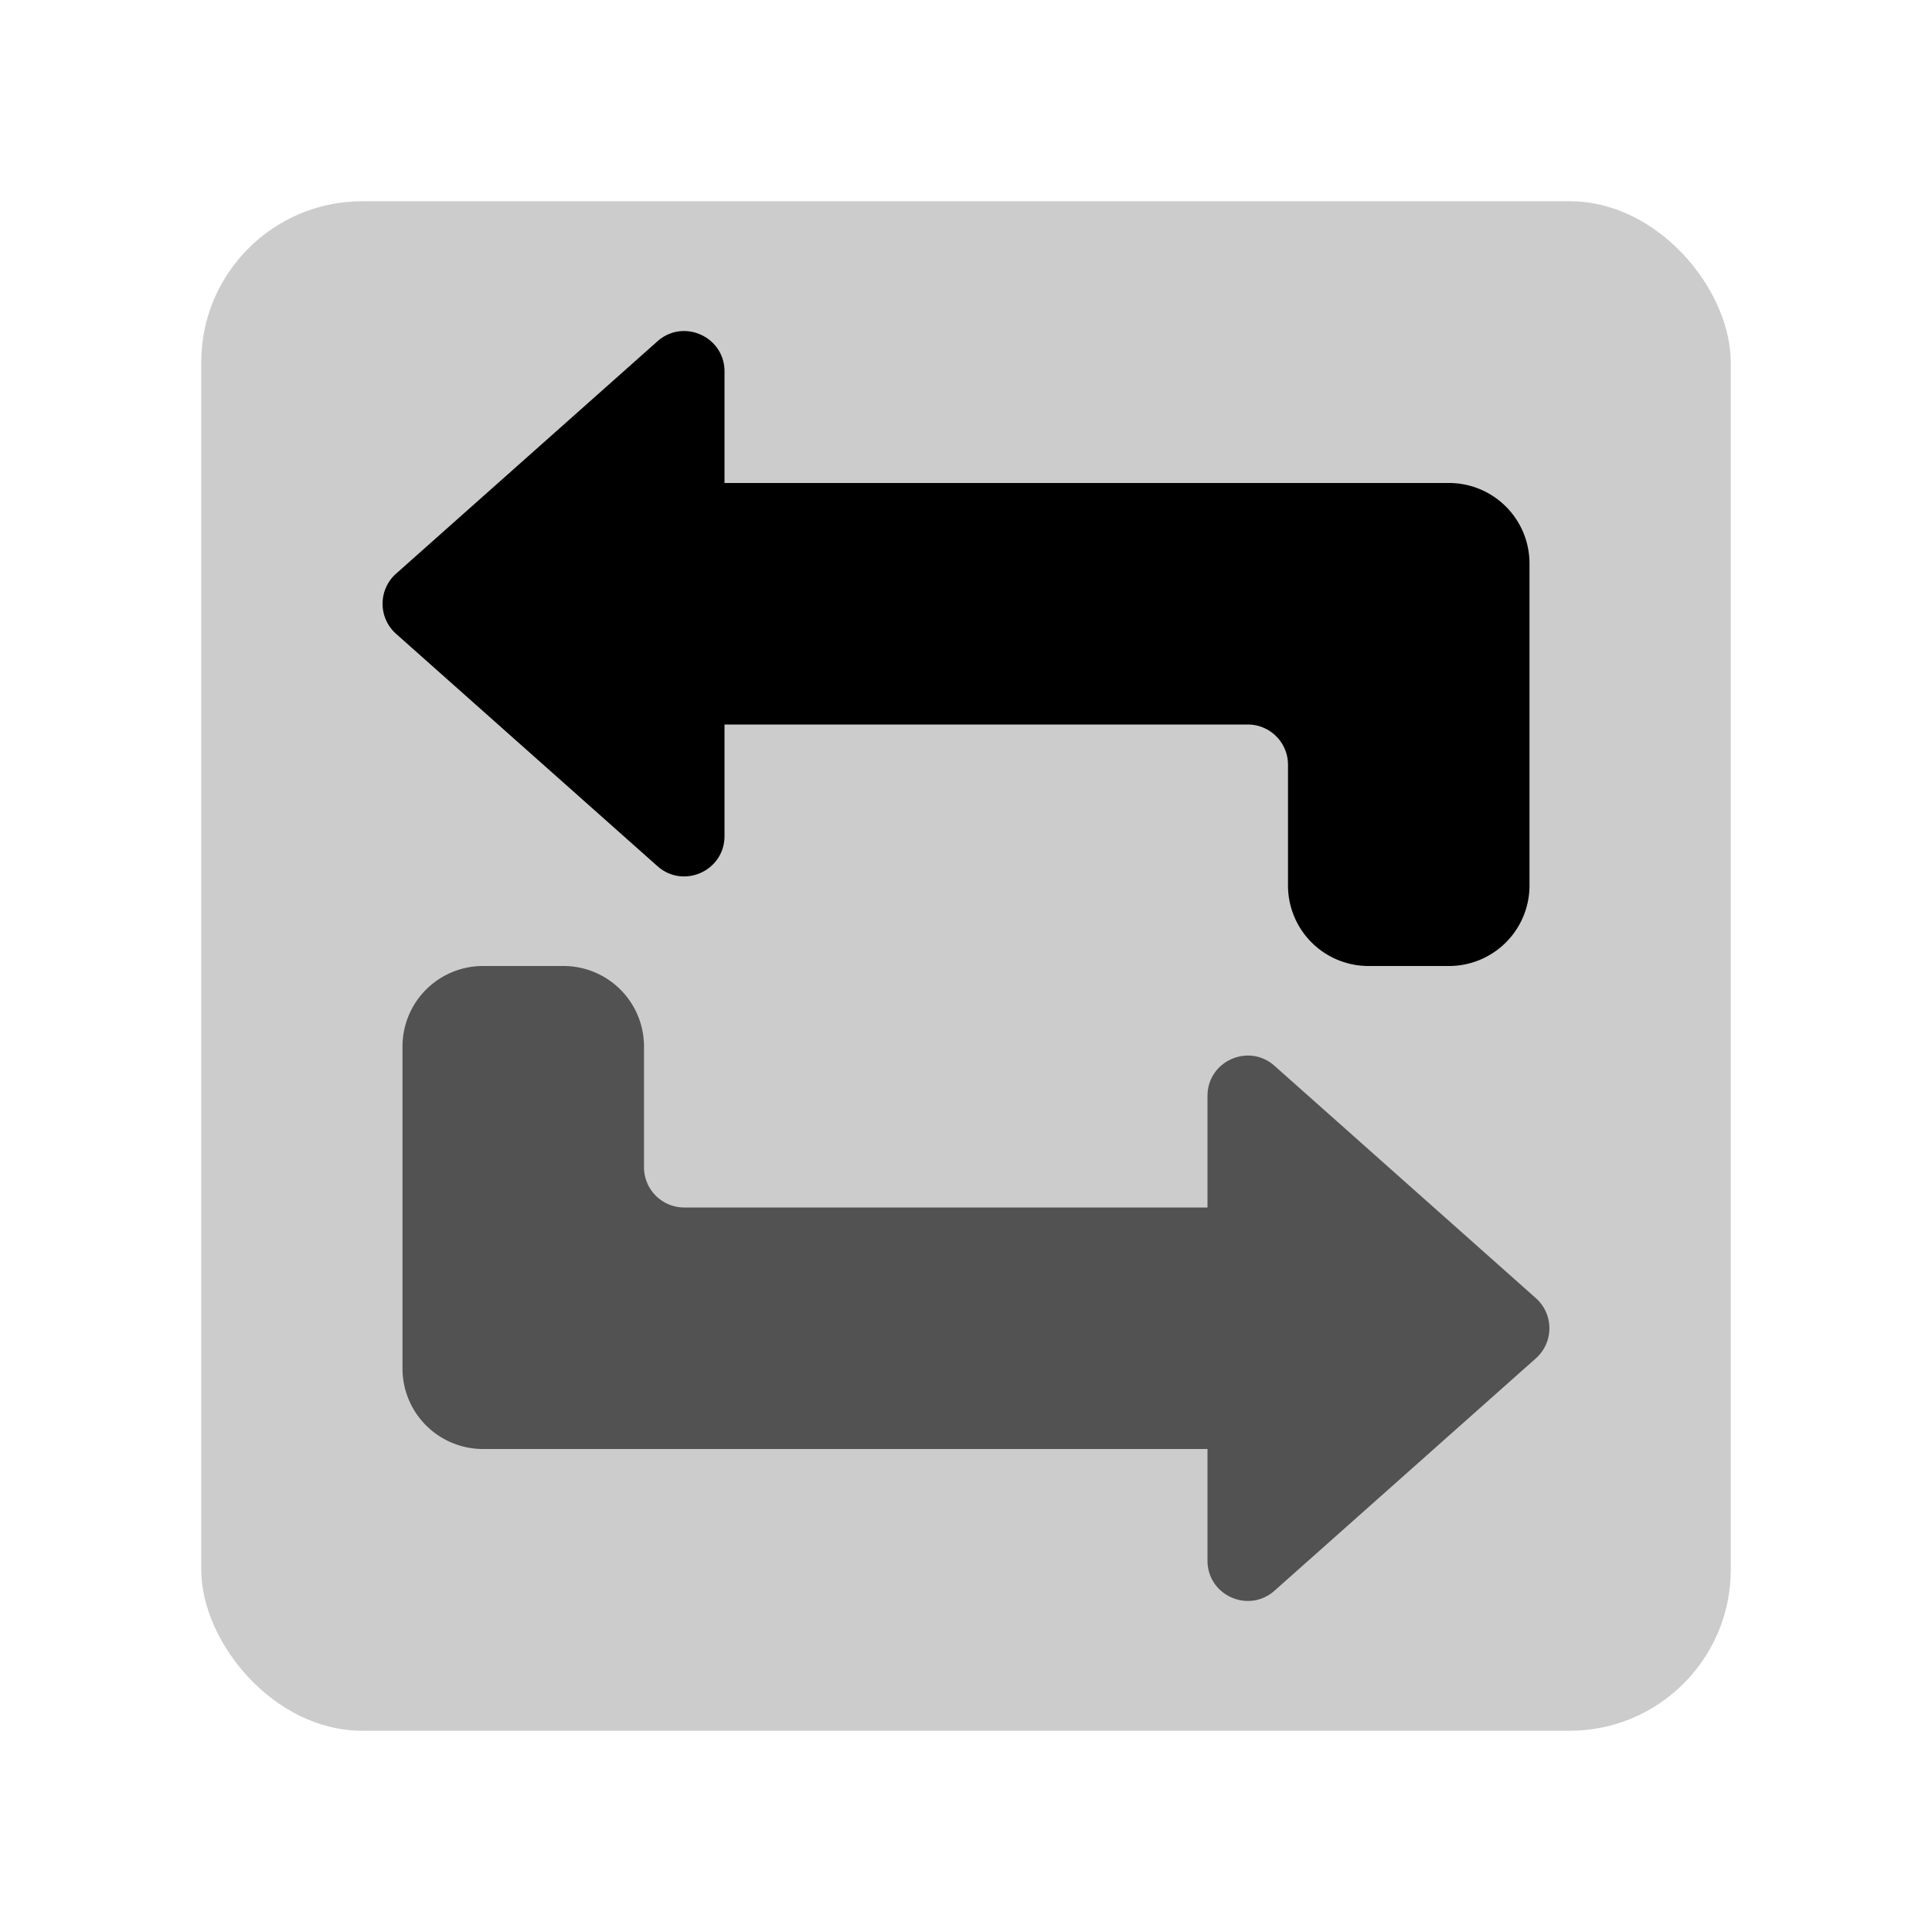 <svg xmlns="http://www.w3.org/2000/svg" width="48" height="48" fill="none" viewBox="0 0 48 48">
  <rect width="38" height="38" x="5" y="5" fill="#000" opacity=".2" rx="4"/>
  <path fill="#000" fill-rule="evenodd" d="M18 12h18a2 2 0 012 2v8a2 2 0 01-2 2h-2a2 2 0 01-2-2v-3a1 1 0 00-1-1H18v2.773c0 .863-1.02 1.32-1.664.748L9.84 15.747a1 1 0 010-1.494l6.495-5.774C16.98 7.906 18 8.364 18 9.227V12z" clip-rule="evenodd"/>
  <path fill="#000" fill-rule="evenodd" d="M30 36H12a2 2 0 01-2-2v-8a2 2 0 012-2h2a2 2 0 012 2v3a1 1 0 001 1h13v-2.773c0-.863 1.02-1.32 1.664-.748l6.495 5.774a1 1 0 010 1.494l-6.495 5.774c-.645.573-1.664.115-1.664-.748V36z" clip-rule="evenodd" opacity=".6"/>
</svg>
